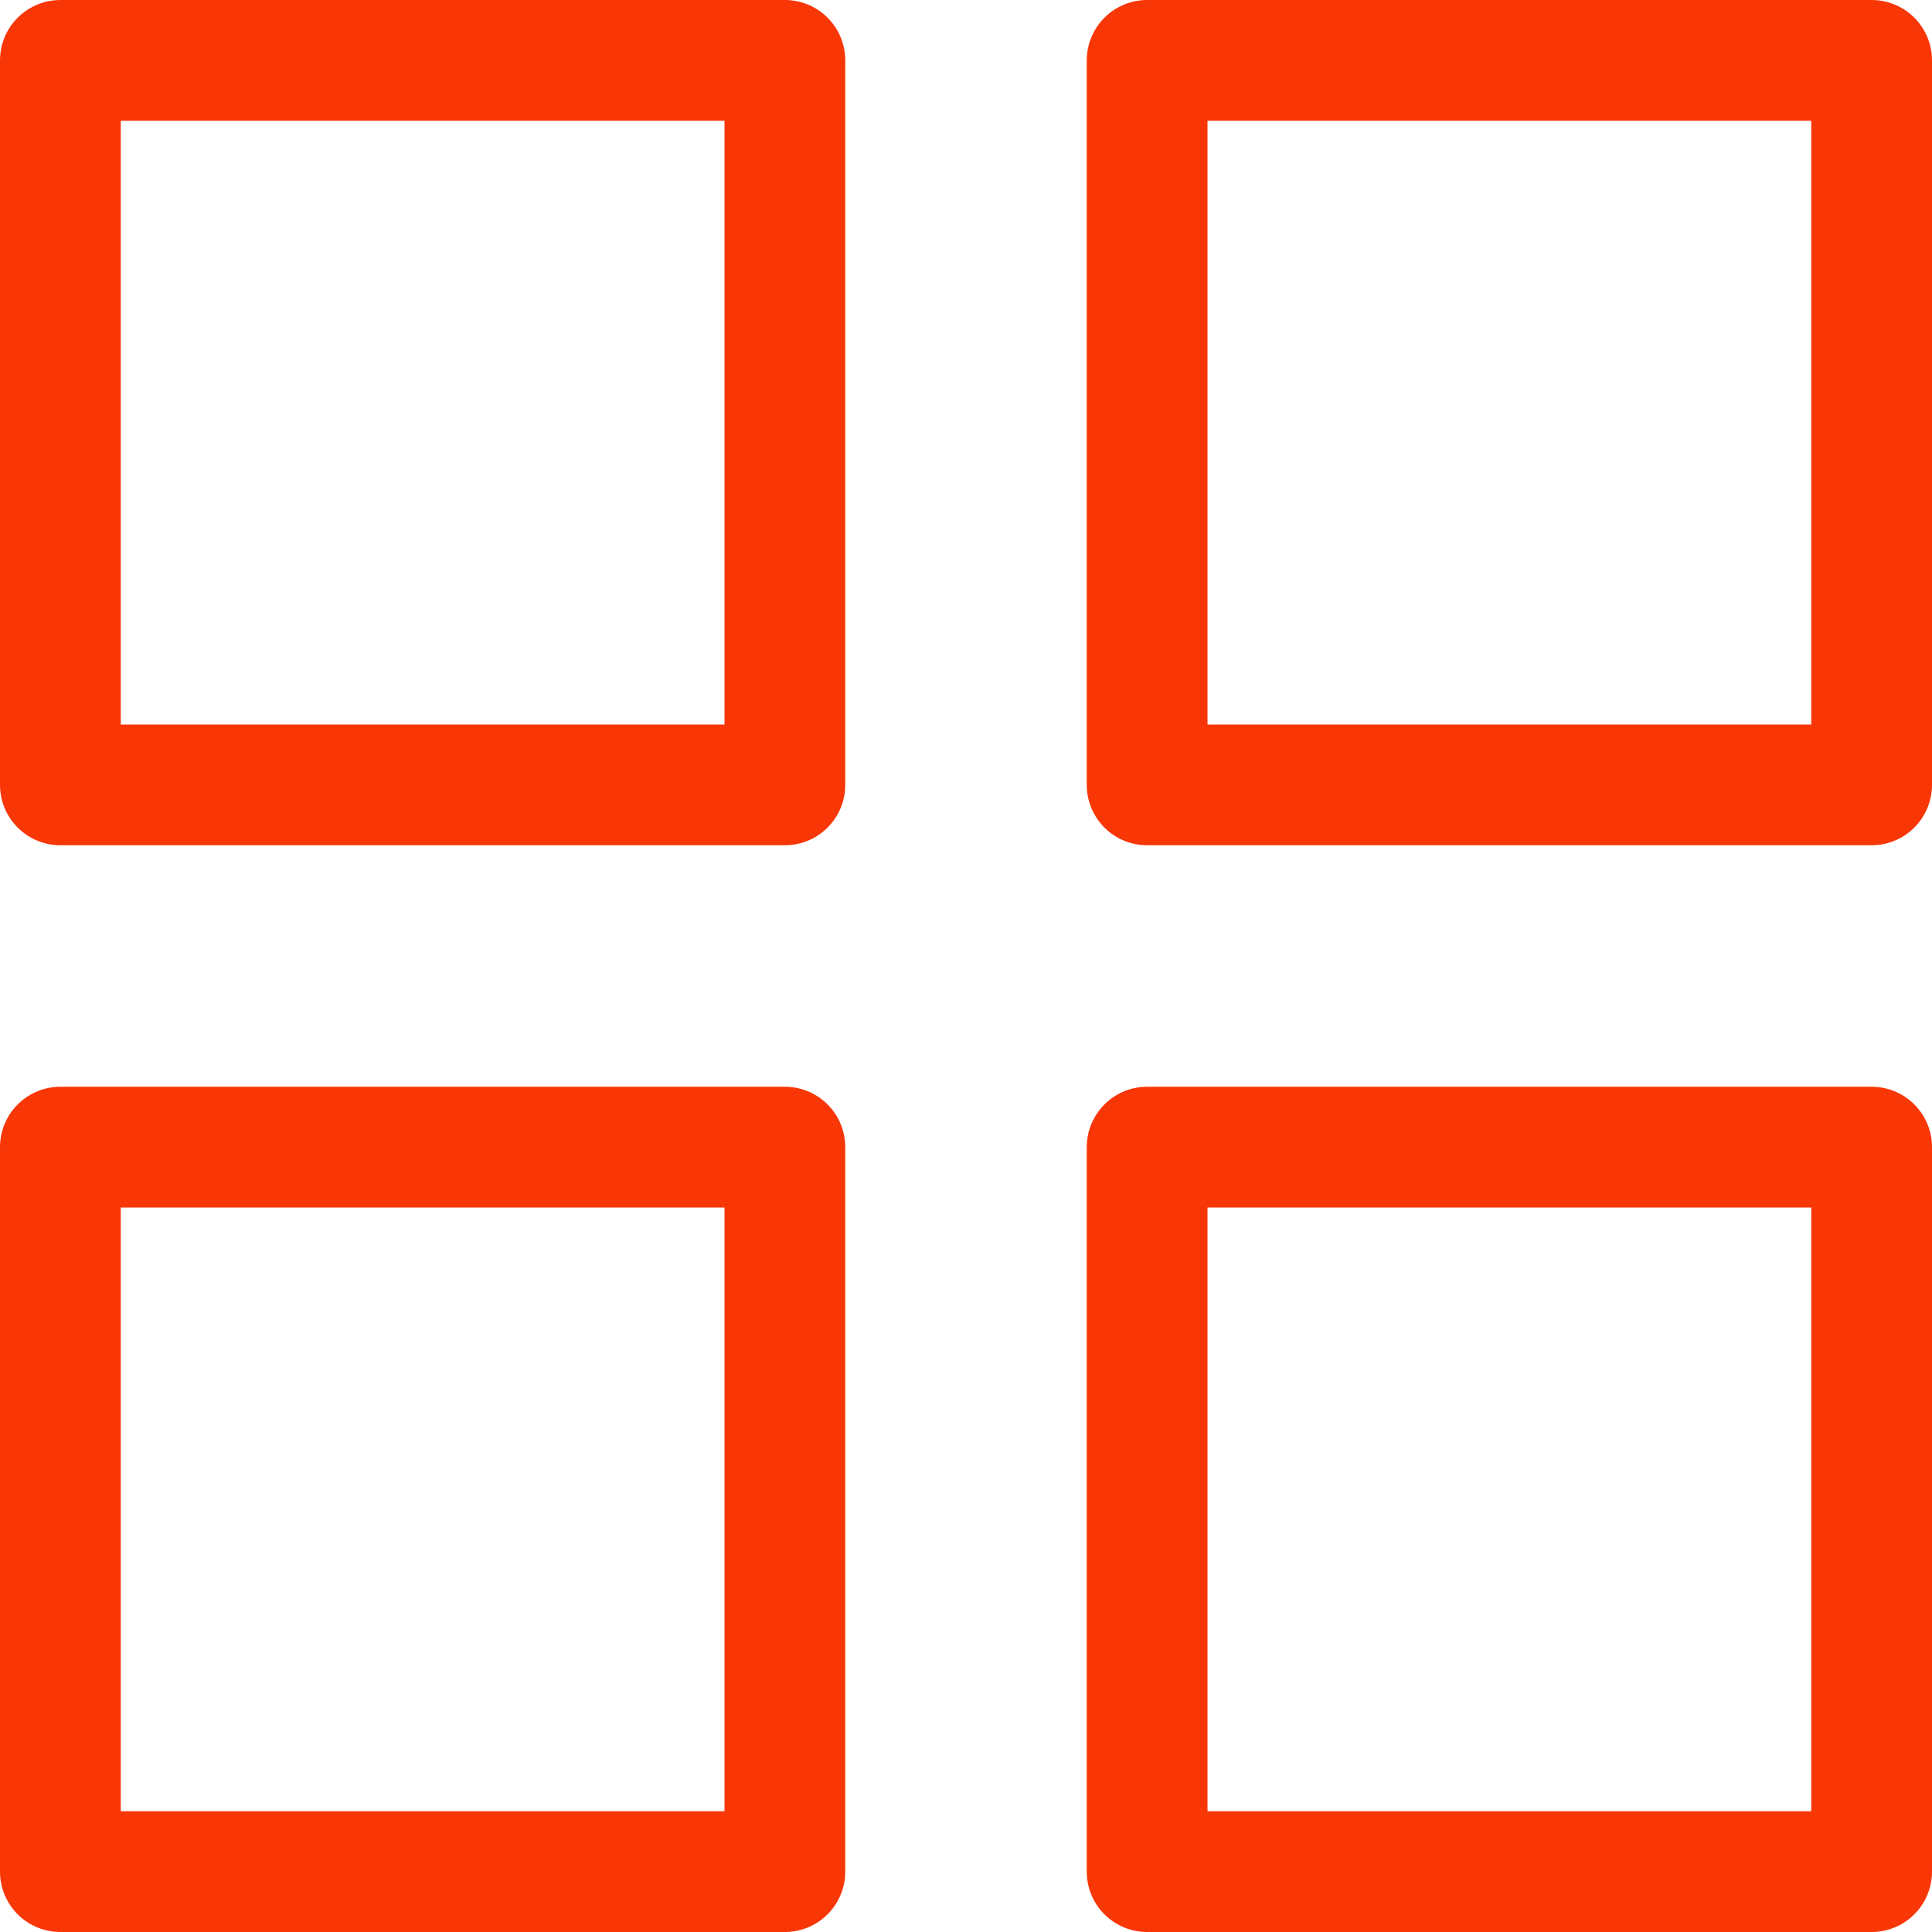 <svg width="32" height="32" xmlns="http://www.w3.org/2000/svg">

 <title/>
 <g>
  <title>background</title>
  <rect fill="none" id="canvas_background" height="402" width="582" y="-1" x="-1"/>
 </g>
 <g>
  <title>Layer 1</title>
  <rect stroke-width="2px" stroke-linejoin="round" stroke="#f83606" fill="none" id="svg_1" y="1" x="1" width="12" height="12" class="cls-1"/>
  <rect stroke-width="2px" stroke-linejoin="round" stroke="#f83606" fill="none" id="svg_2" y="1" x="19" width="12" height="12" class="cls-1"/>
  <rect stroke-width="2px" stroke-linejoin="round" stroke="#f83606" fill="none" id="svg_3" y="19" x="1" width="12" height="12" class="cls-1"/>
  <rect stroke-width="2px" stroke-linejoin="round" stroke="#f83606" fill="none" id="svg_4" y="19" x="19" width="12" height="12" class="cls-1"/>
 </g>
</svg>